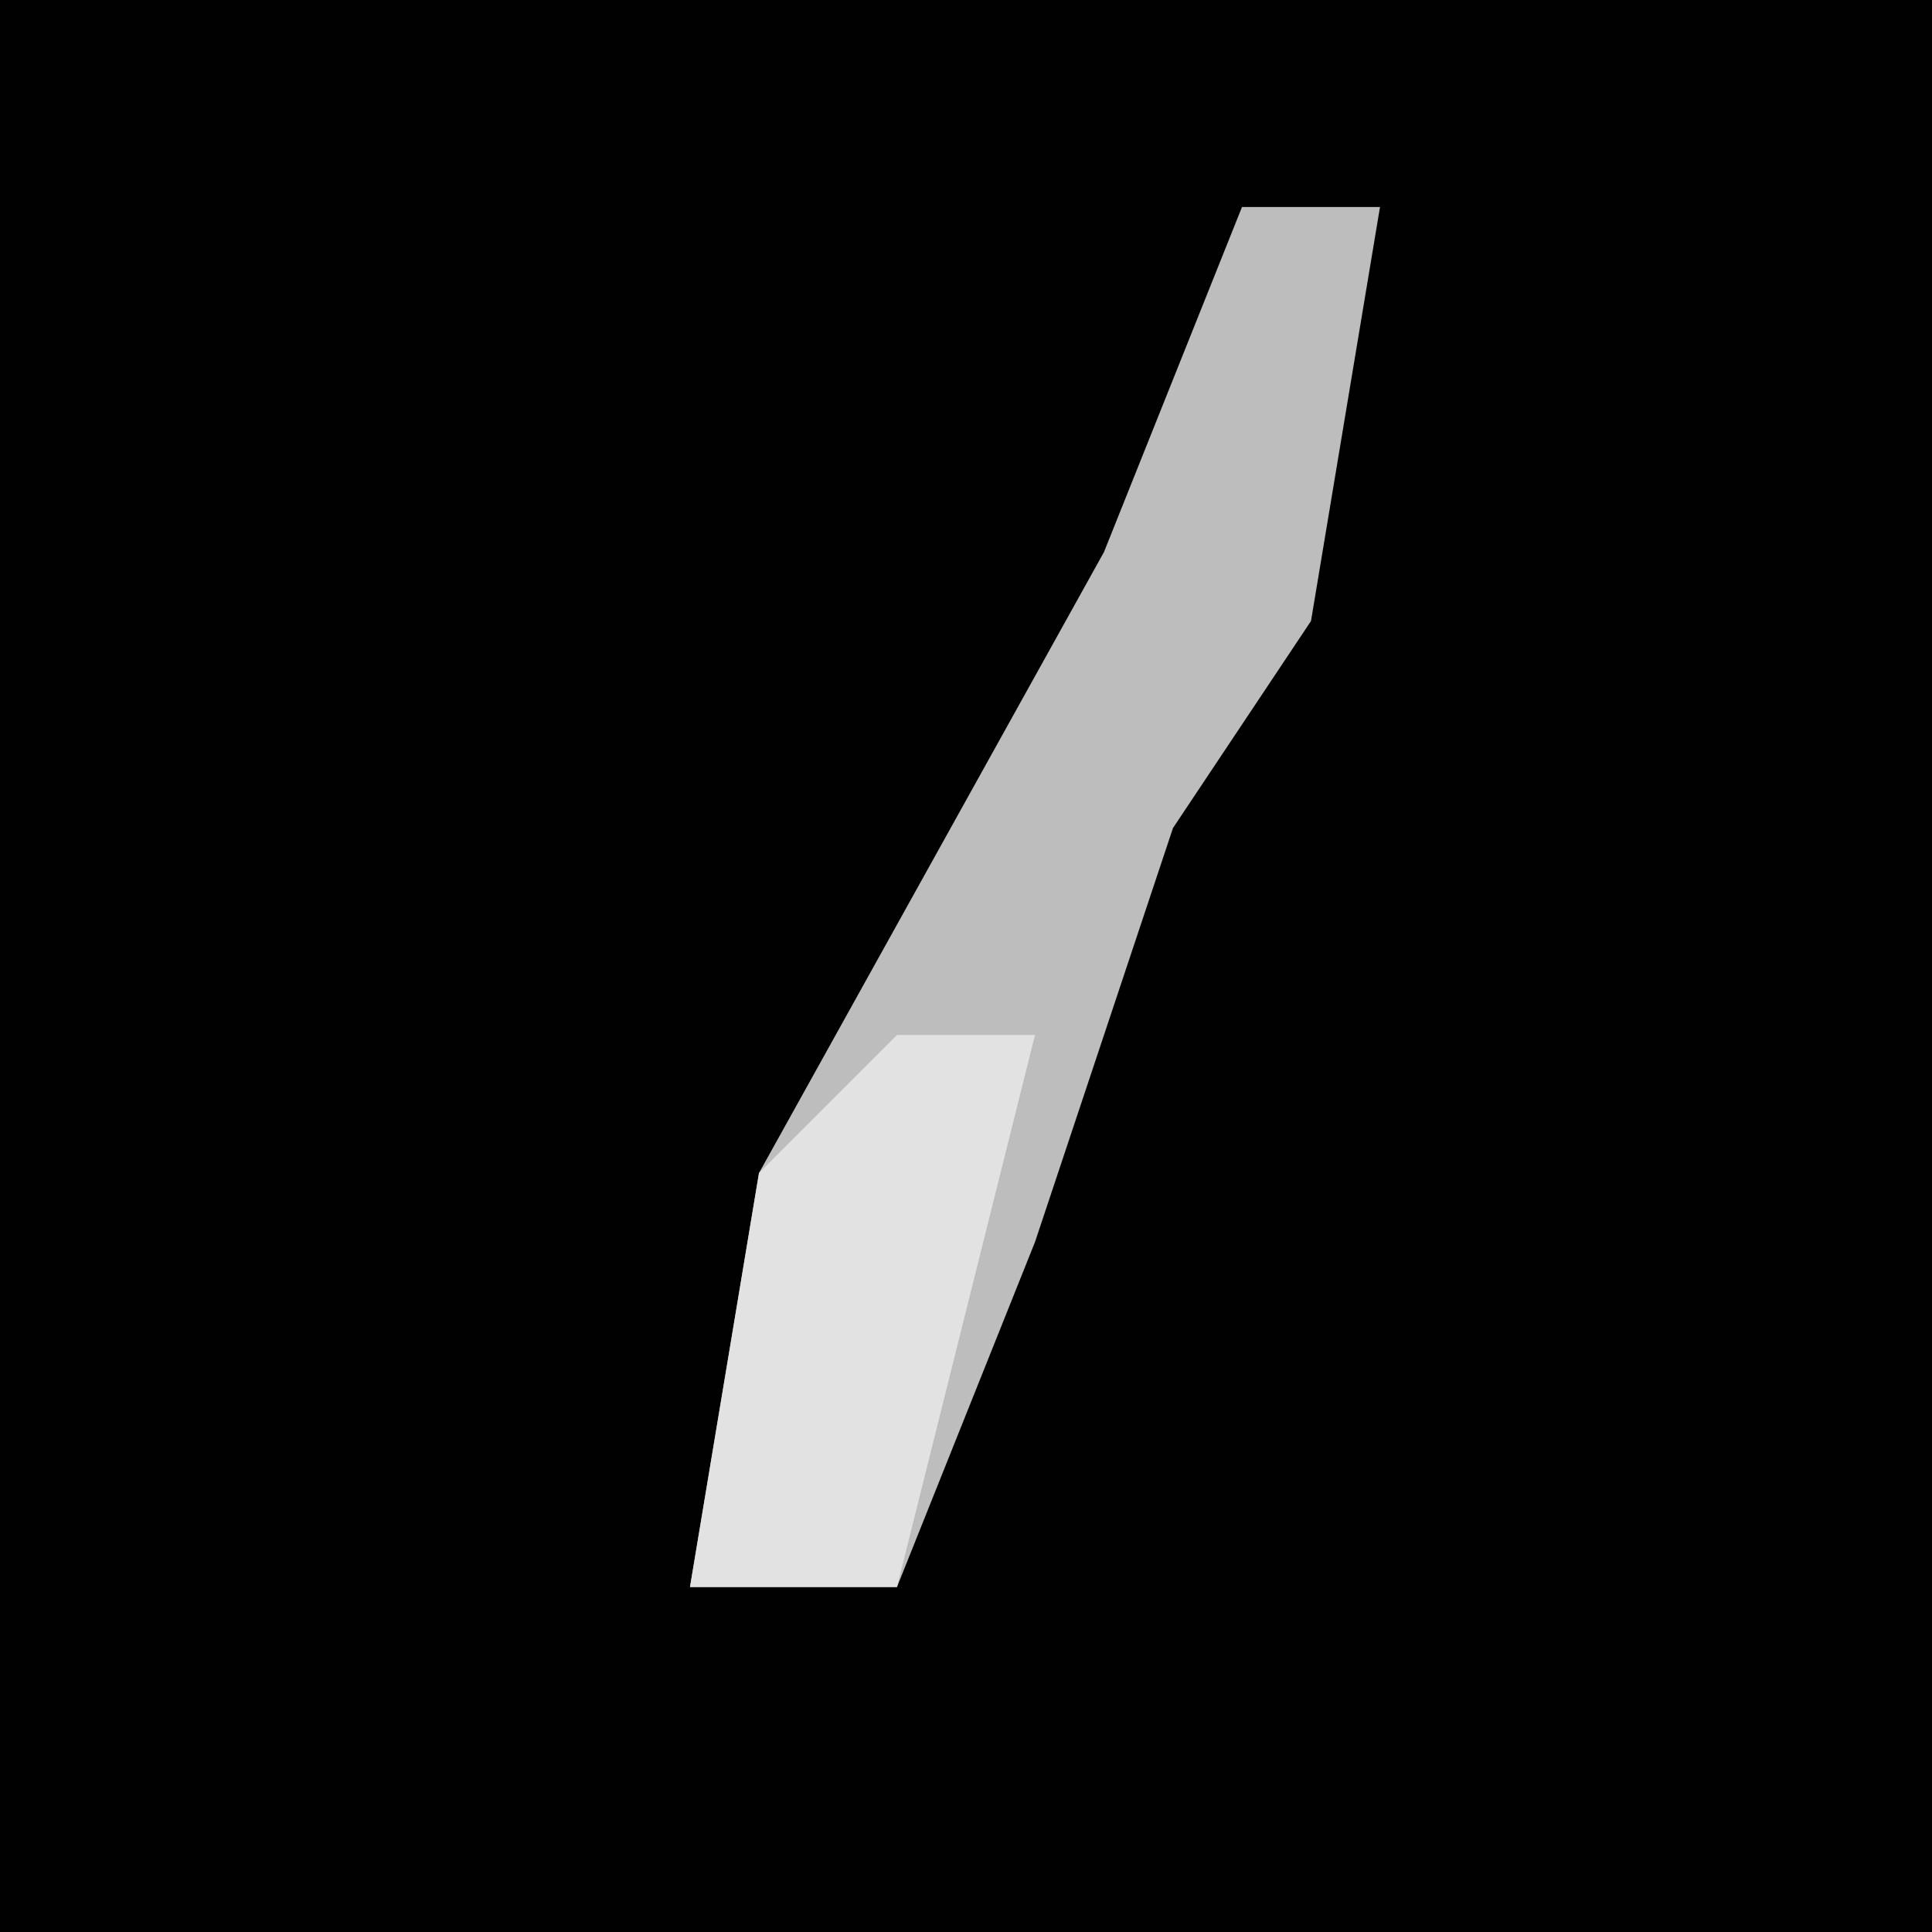<?xml version="1.0" encoding="UTF-8"?>
<svg version="1.1" xmlns="http://www.w3.org/2000/svg" width="28" height="28">
<path d="M0,0 L28,0 L28,28 L0,28 Z " fill="#010101" transform="translate(0,0)"/>
<path d="M0,0 L2,0 L1,6 L-1,9 L-3,15 L-5,20 L-8,20 L-7,14 L-2,5 Z " fill="#BDBDBD" transform="translate(18,3)"/>
<path d="M0,0 L2,0 L1,4 L0,8 L-3,8 L-2,2 Z " fill="#E2E2E2" transform="translate(13,15)"/>
</svg>
